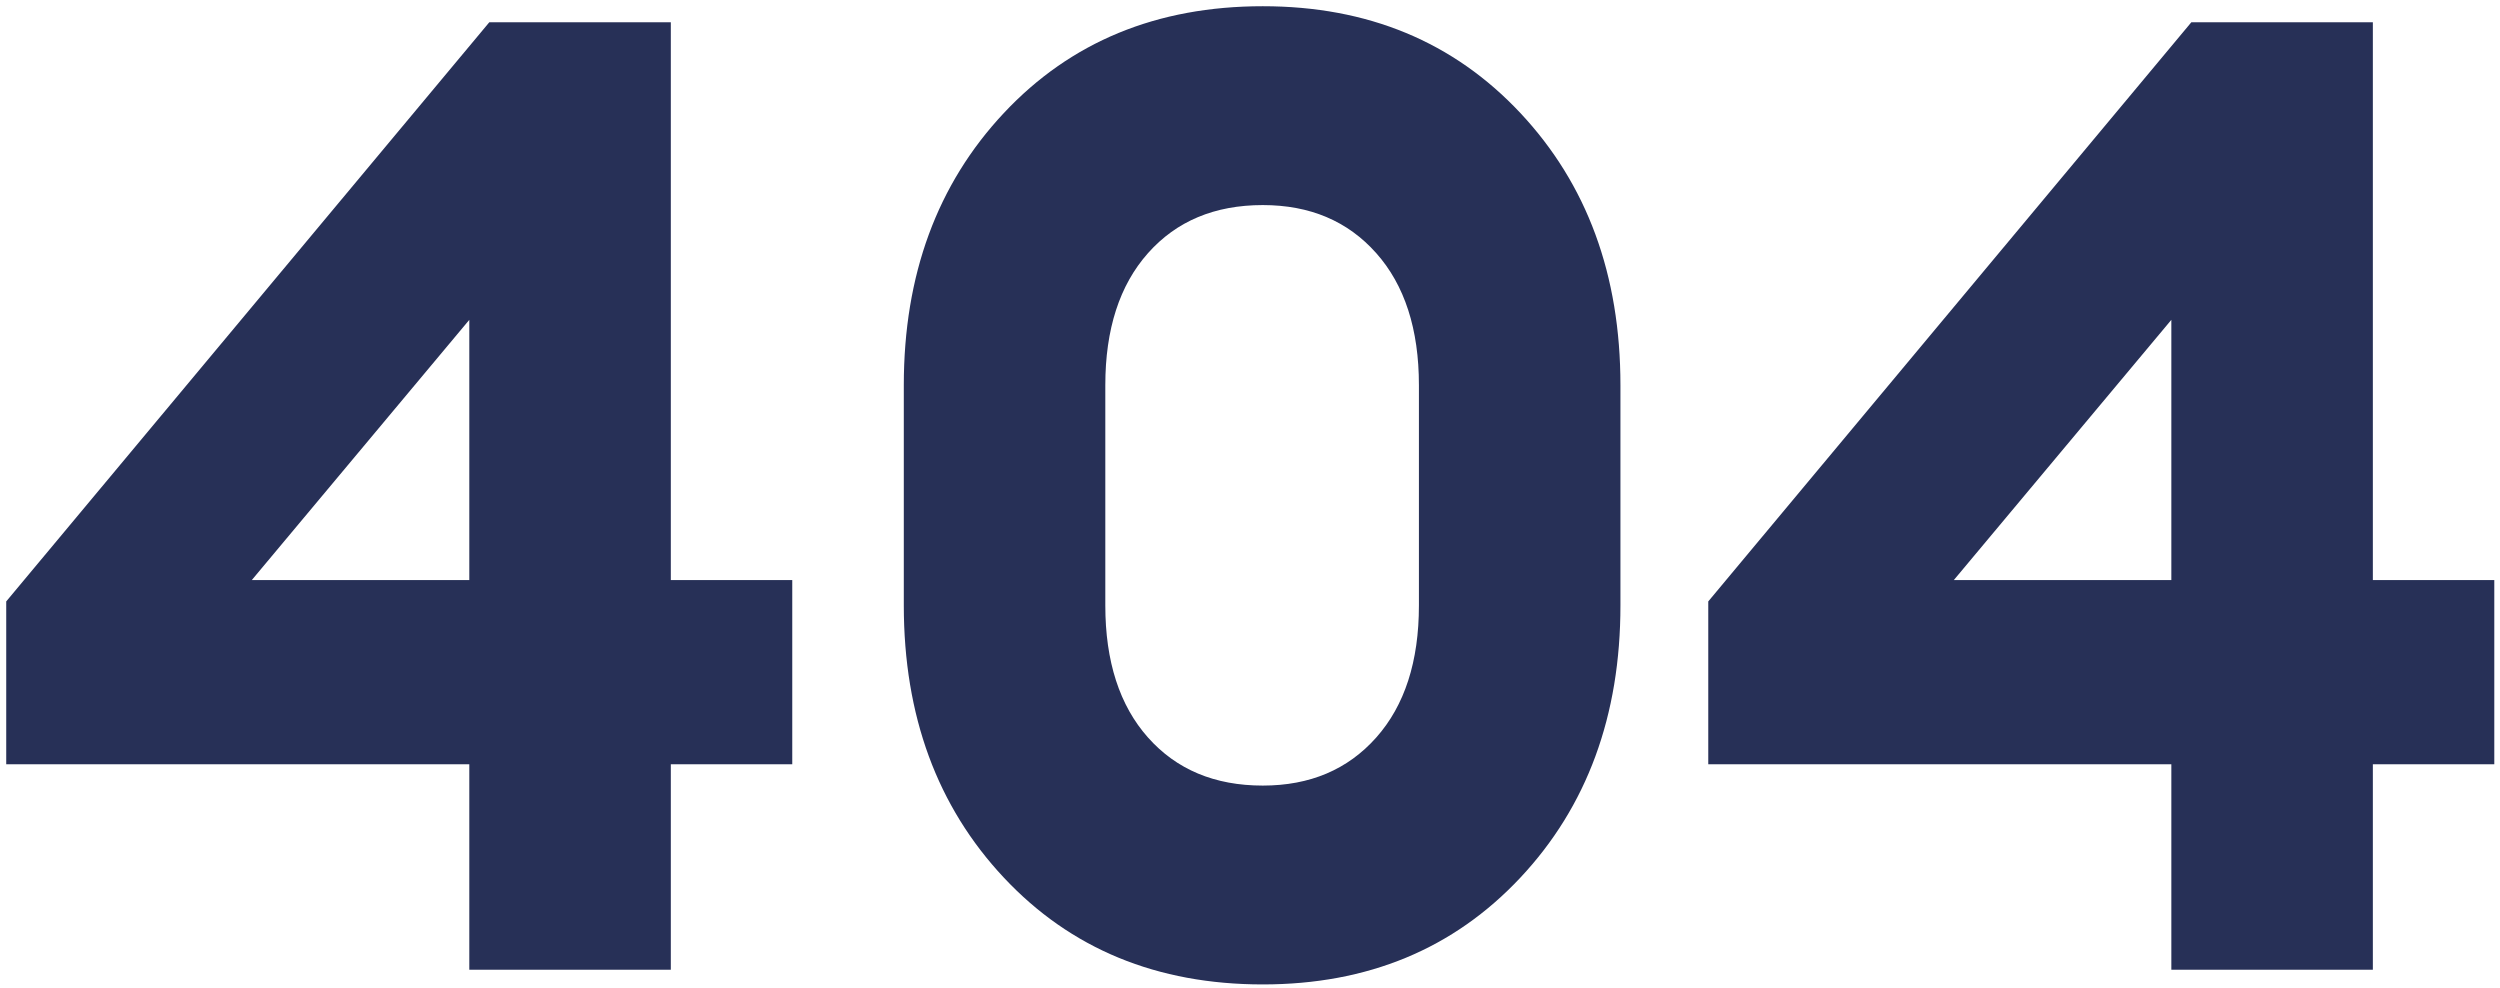 <svg width="281" height="111" viewBox="0 0 281 111" fill="none" xmlns="http://www.w3.org/2000/svg">
<path d="M52.75 109V85.9H0.7V67.6L55 2.5H75.4V65.2H89.05V85.9H75.4V109H52.75ZM28.3 65.2H52.75V35.95L28.3 65.2ZM141.937 110.65C130.037 110.65 120.337 106.65 112.837 98.65C105.337 90.65 101.587 80.45 101.587 68.05V43.3C101.587 30.9 105.337 20.7 112.837 12.7C120.337 4.7 130.037 0.7 141.937 0.7C153.737 0.7 163.387 4.7 170.887 12.7C178.387 20.7 182.137 30.9 182.137 43.3V68.05C182.137 80.45 178.387 90.65 170.887 98.65C163.387 106.65 153.737 110.65 141.937 110.65ZM141.937 88.3C147.237 88.3 151.487 86.5 154.687 82.9C157.887 79.3 159.487 74.35 159.487 68.05V43.3C159.487 37 157.887 32.05 154.687 28.45C151.487 24.85 147.237 23.05 141.937 23.05C136.537 23.05 132.237 24.85 129.037 28.45C125.837 32.05 124.237 37 124.237 43.3V68.05C124.237 74.35 125.837 79.3 129.037 82.9C132.237 86.5 136.537 88.3 141.937 88.3ZM244.059 109V85.9H192.009V67.6L246.309 2.5H266.709V65.2H280.359V85.9H266.709V109H244.059ZM219.609 65.2H244.059V35.95L219.609 65.2Z" fill="#273057"/>
</svg>
